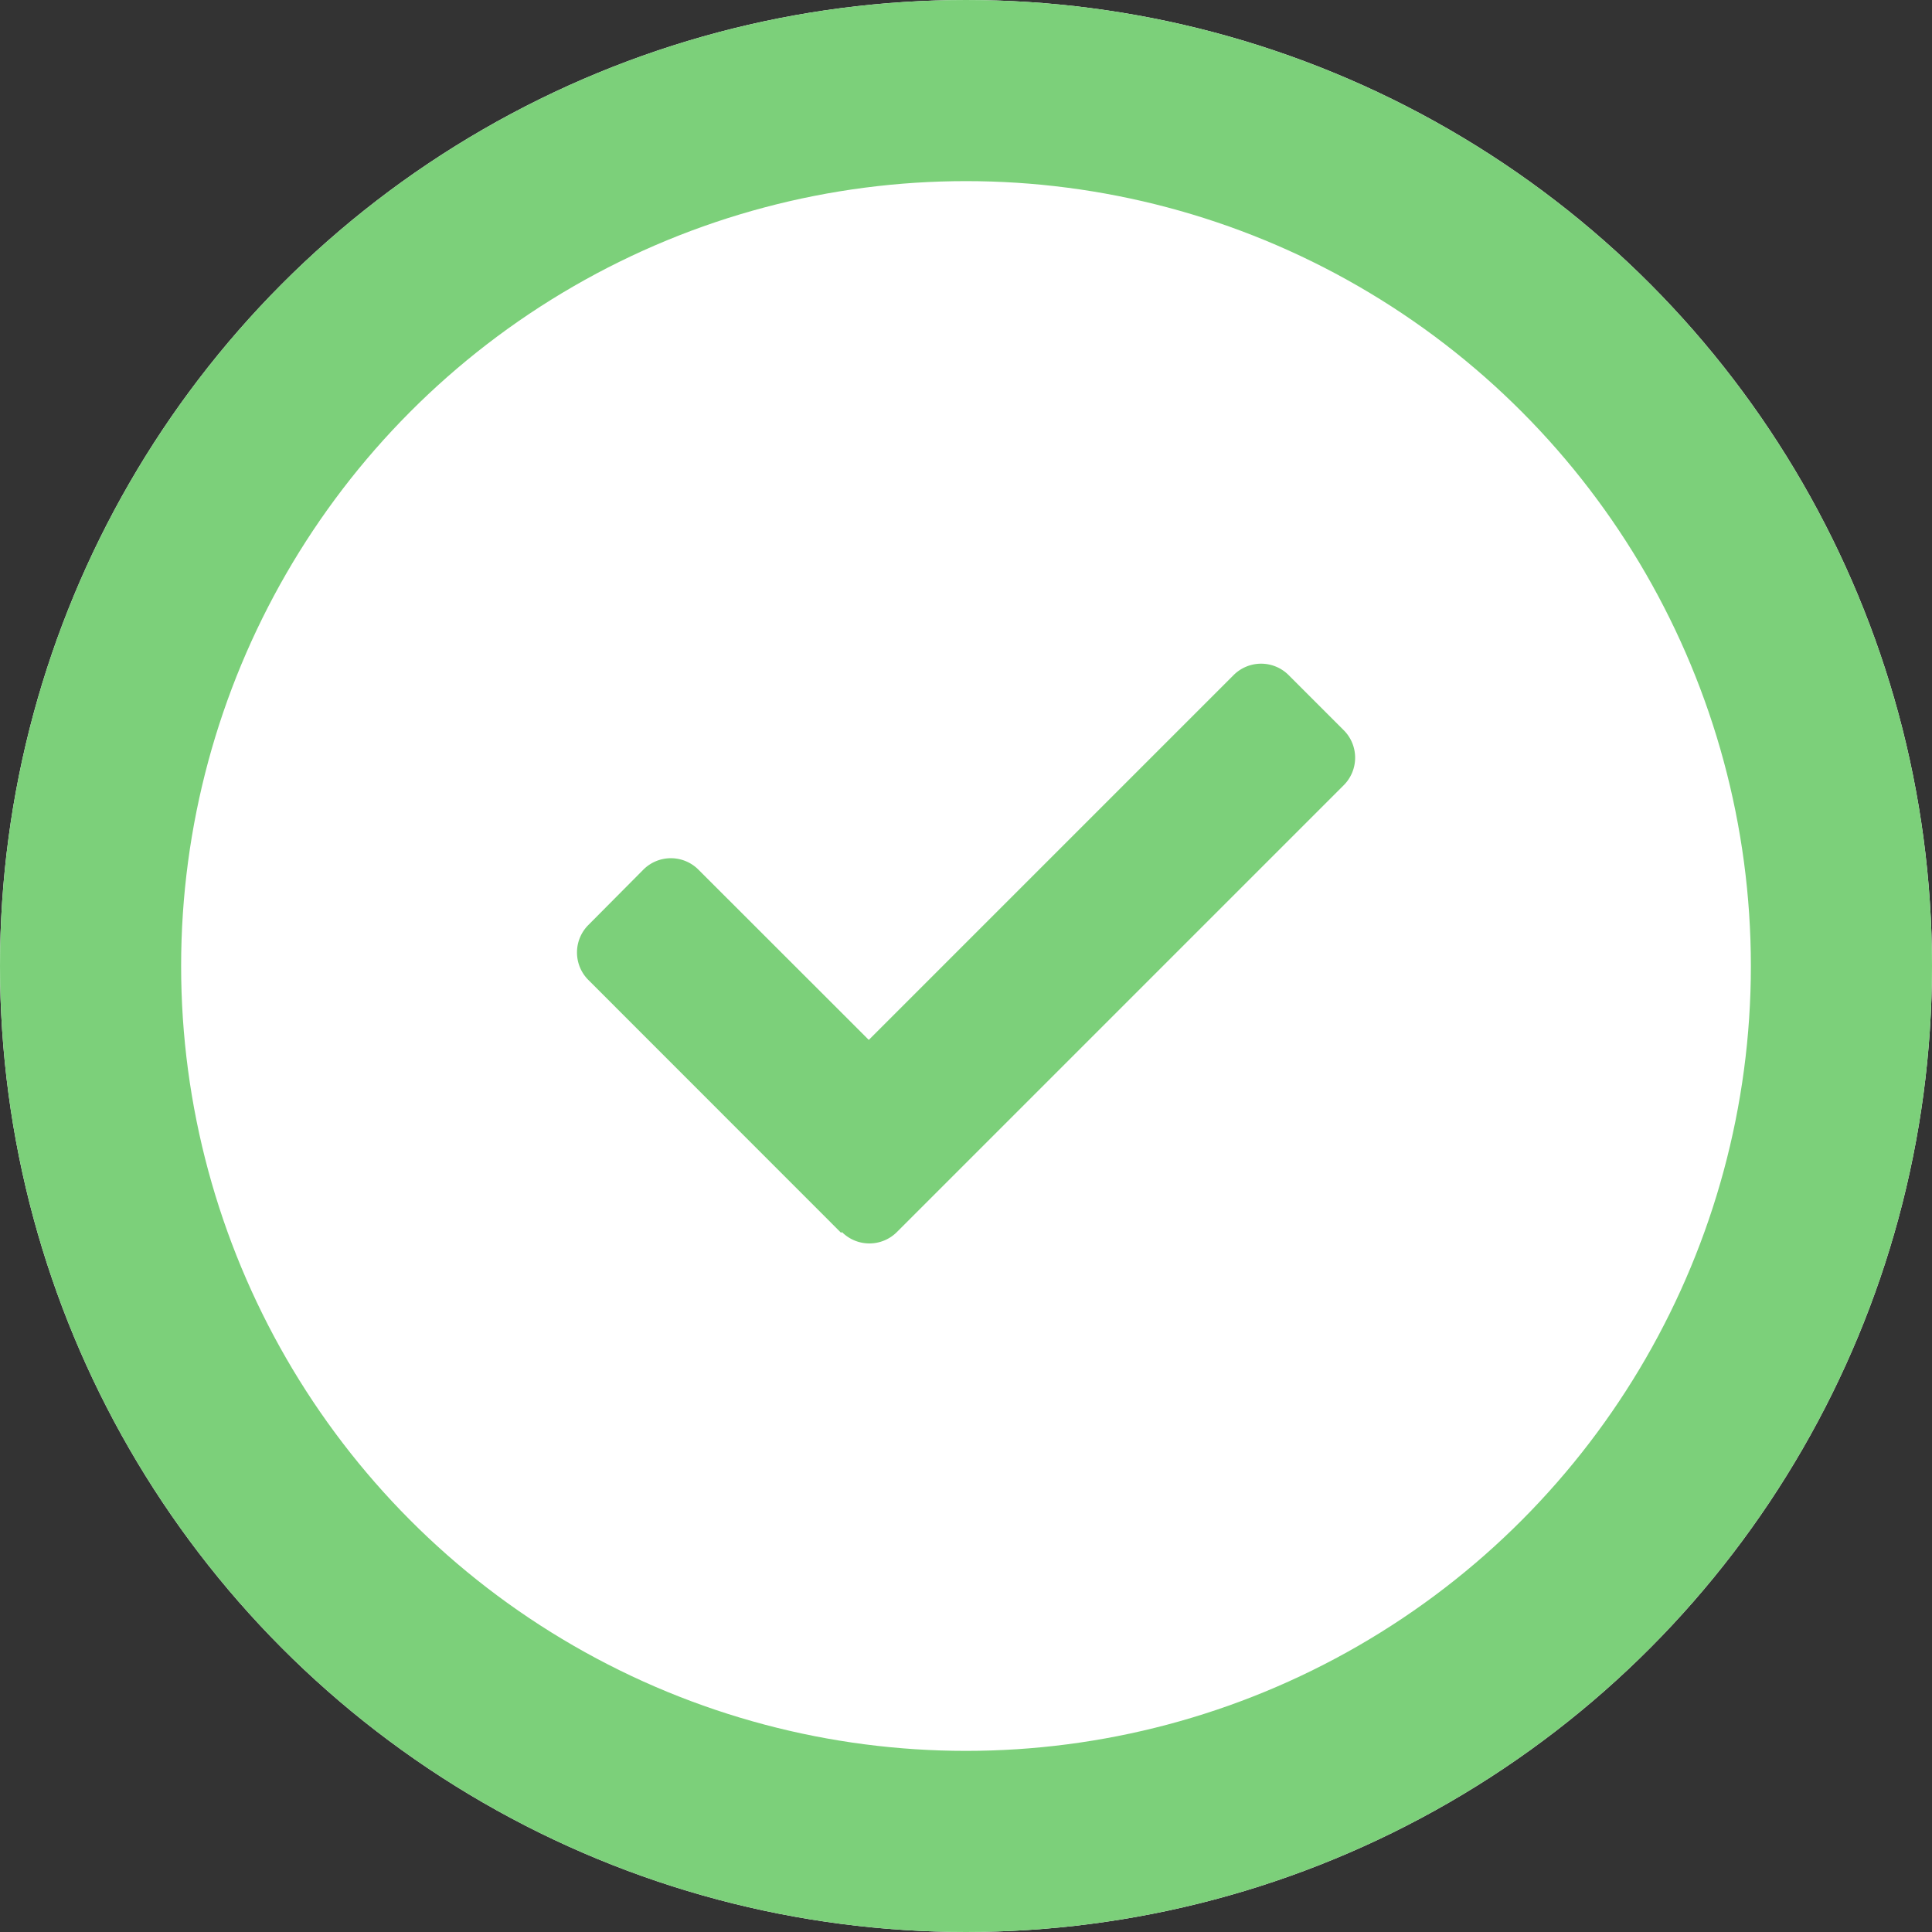 <svg xmlns="http://www.w3.org/2000/svg" width="16" height="16" viewBox="0 0 16 16">
  <rect x="0" y="0" width="16" height="16" fill="#333333" stroke="none"/>
  <g id="check" transform="translate(-317.75 -160.75)">
    <g id="Ellipse_1" data-name="Ellipse 1" transform="translate(317.75 160.75)" fill="#fff" stroke="#7cd07a" stroke-width="1.5">
      <circle cx="8" cy="8" r="8" stroke="none"/>
      <circle cx="8" cy="8" r="7.25" fill="none"/>
    </g>
    <path id="check-solid" d="M2.188,69.808.095,67.714a.322.322,0,0,1,0-.456L.55,66.8a.322.322,0,0,1,.456,0l1.411,1.41,3.021-3.021a.322.322,0,0,1,.456,0l.456.456a.322.322,0,0,1,0,.456l-3.7,3.7a.322.322,0,0,1-.456,0Z" transform="translate(322.528 101.152)" fill="#7cd07a"/>
  </g>
</svg>
